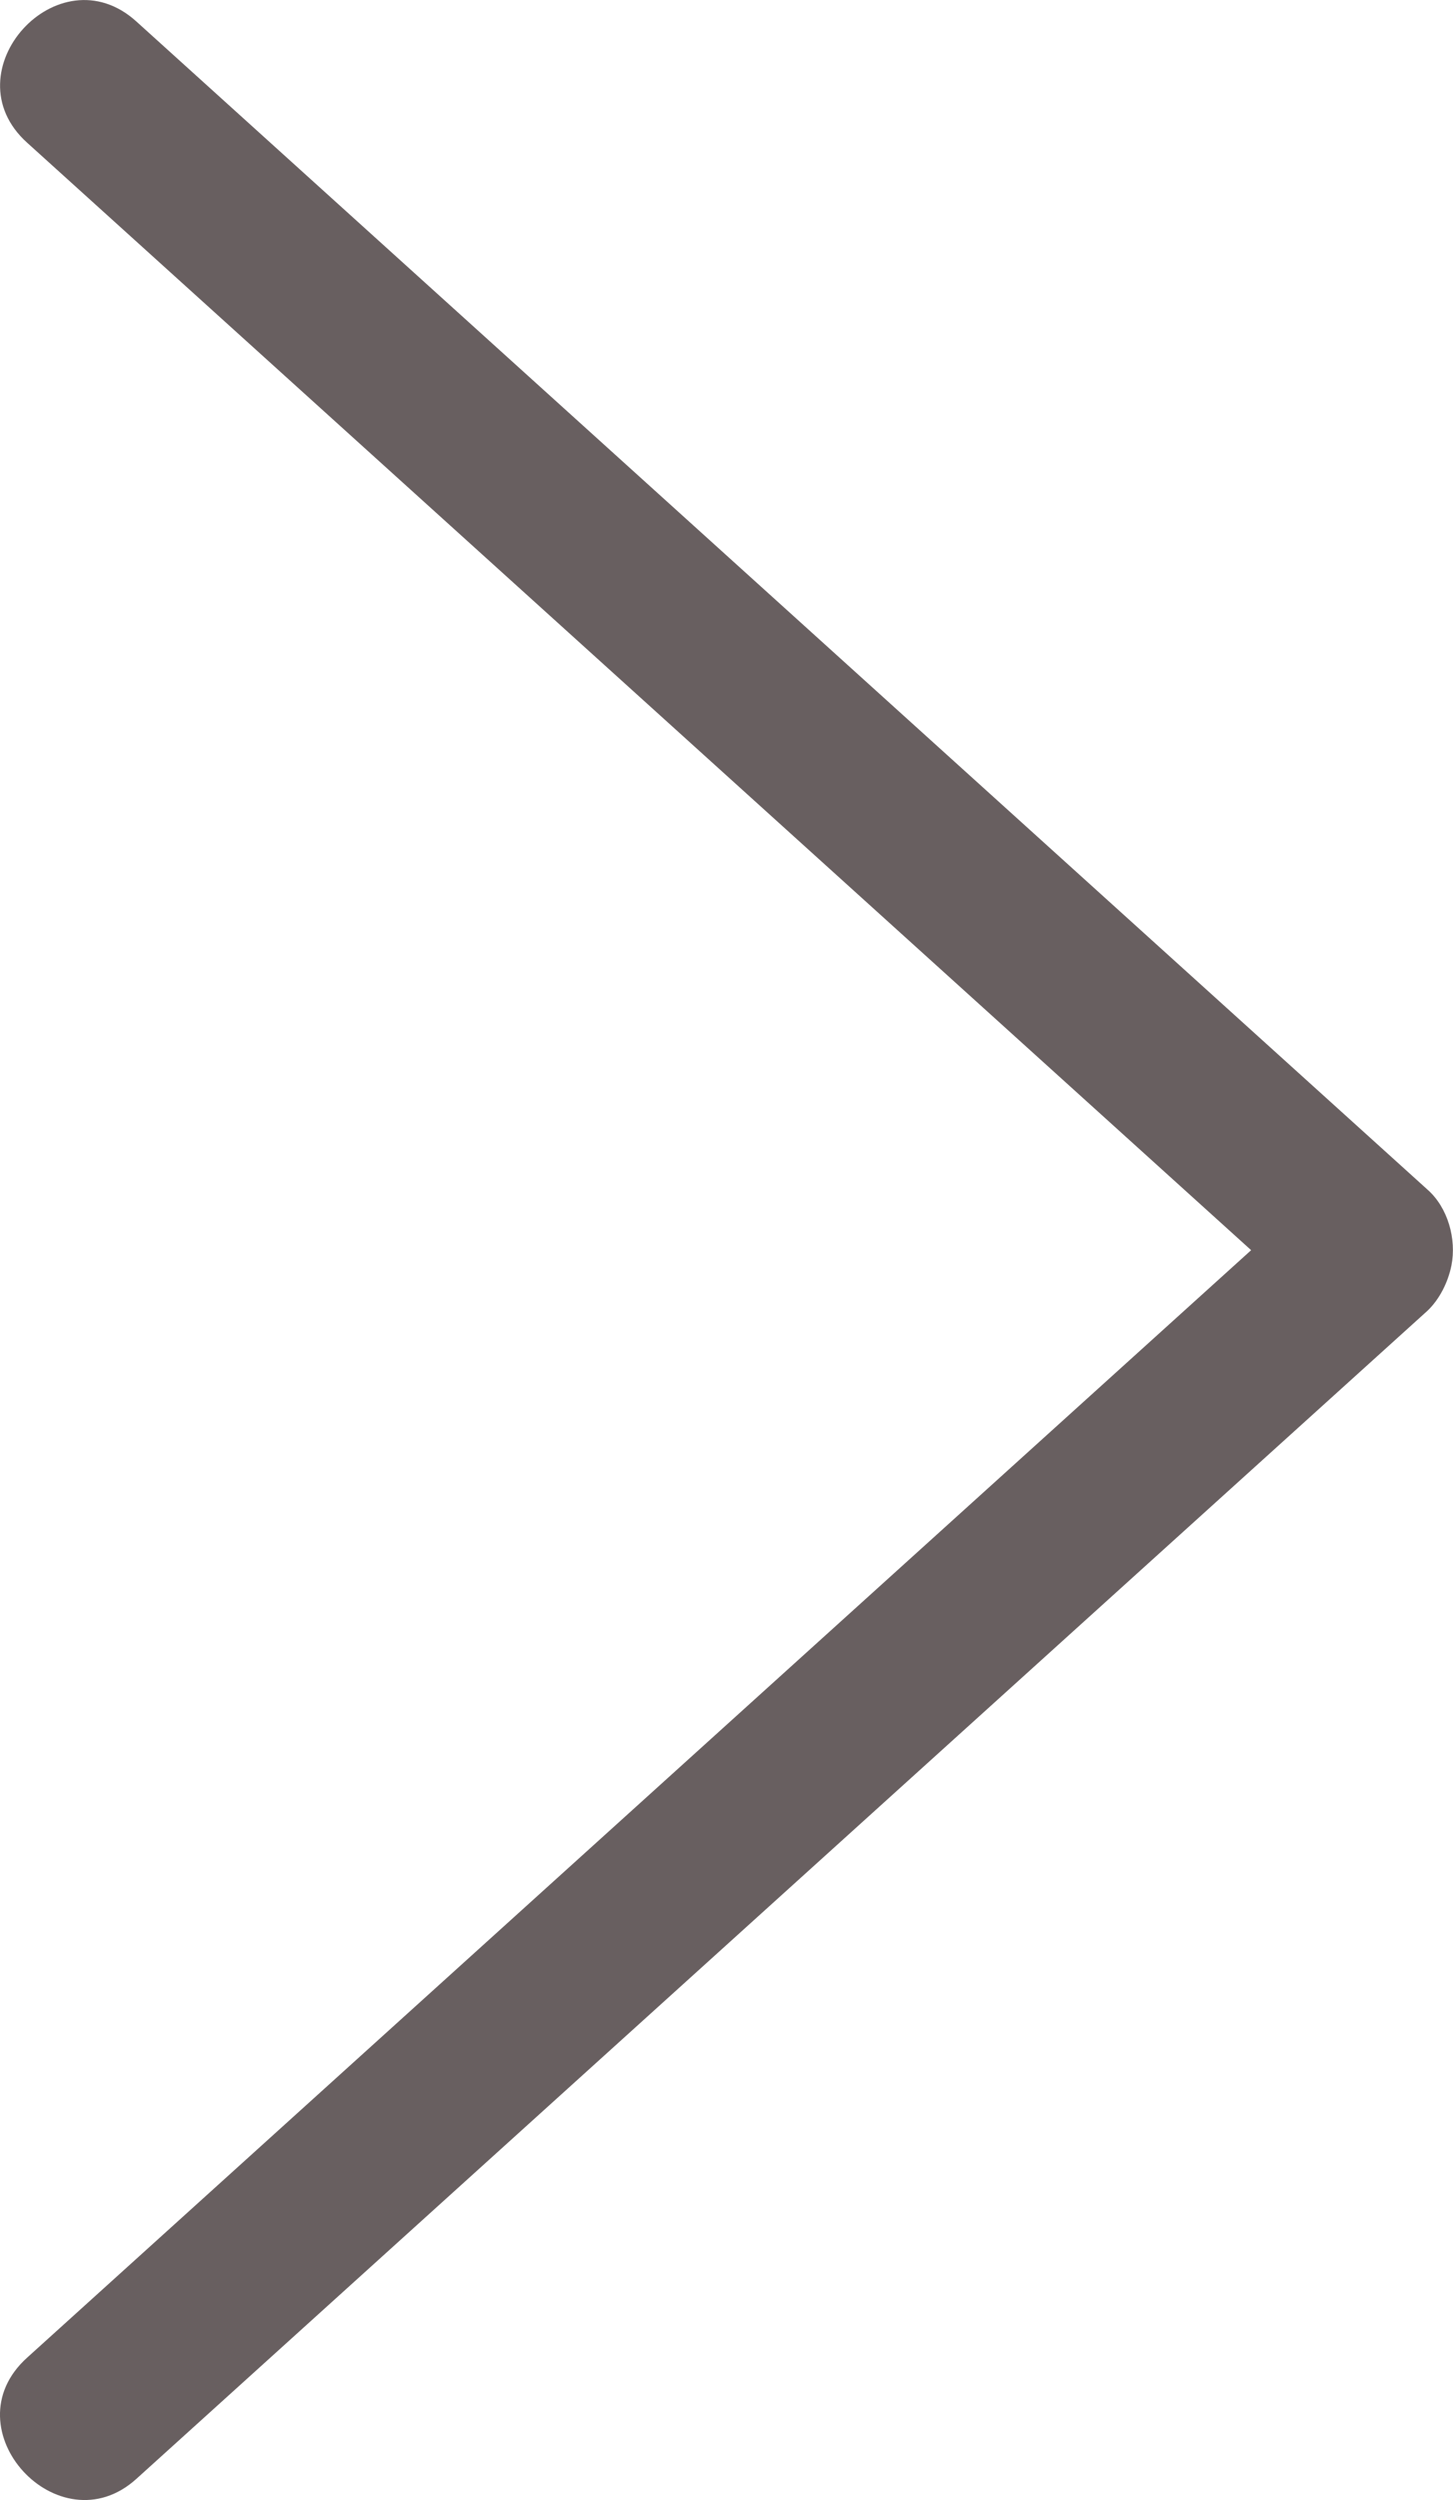 <?xml version="1.0" encoding="utf-8"?>
<!-- Generator: Adobe Illustrator 15.0.2, SVG Export Plug-In . SVG Version: 6.00 Build 0)  -->
<!DOCTYPE svg PUBLIC "-//W3C//DTD SVG 1.1//EN" "http://www.w3.org/Graphics/SVG/1.1/DTD/svg11.dtd">
<svg version="1.1" id="Слой_2" xmlns="http://www.w3.org/2000/svg" xmlns:xlink="http://www.w3.org/1999/xlink" x="0px" y="0px"
	 width="22.27px" height="38.305px" viewBox="0 0 22.27 38.305" enable-background="new 0 0 22.27 38.305" xml:space="preserve">
<path fill="#685F60" d="M22.246,19.389c0.08-0.403-0.054-0.887-0.367-1.162L2.091,0.33C0.893-0.756-0.785,1.1,0.413,2.184
	l18.763,16.971L0.414,36.125c-1.207,1.092,0.492,2.929,1.678,1.854L21.88,20.082C22.067,19.903,22.195,19.642,22.246,19.389
	C22.262,19.31,22.23,19.467,22.246,19.389z"/>
</svg>
